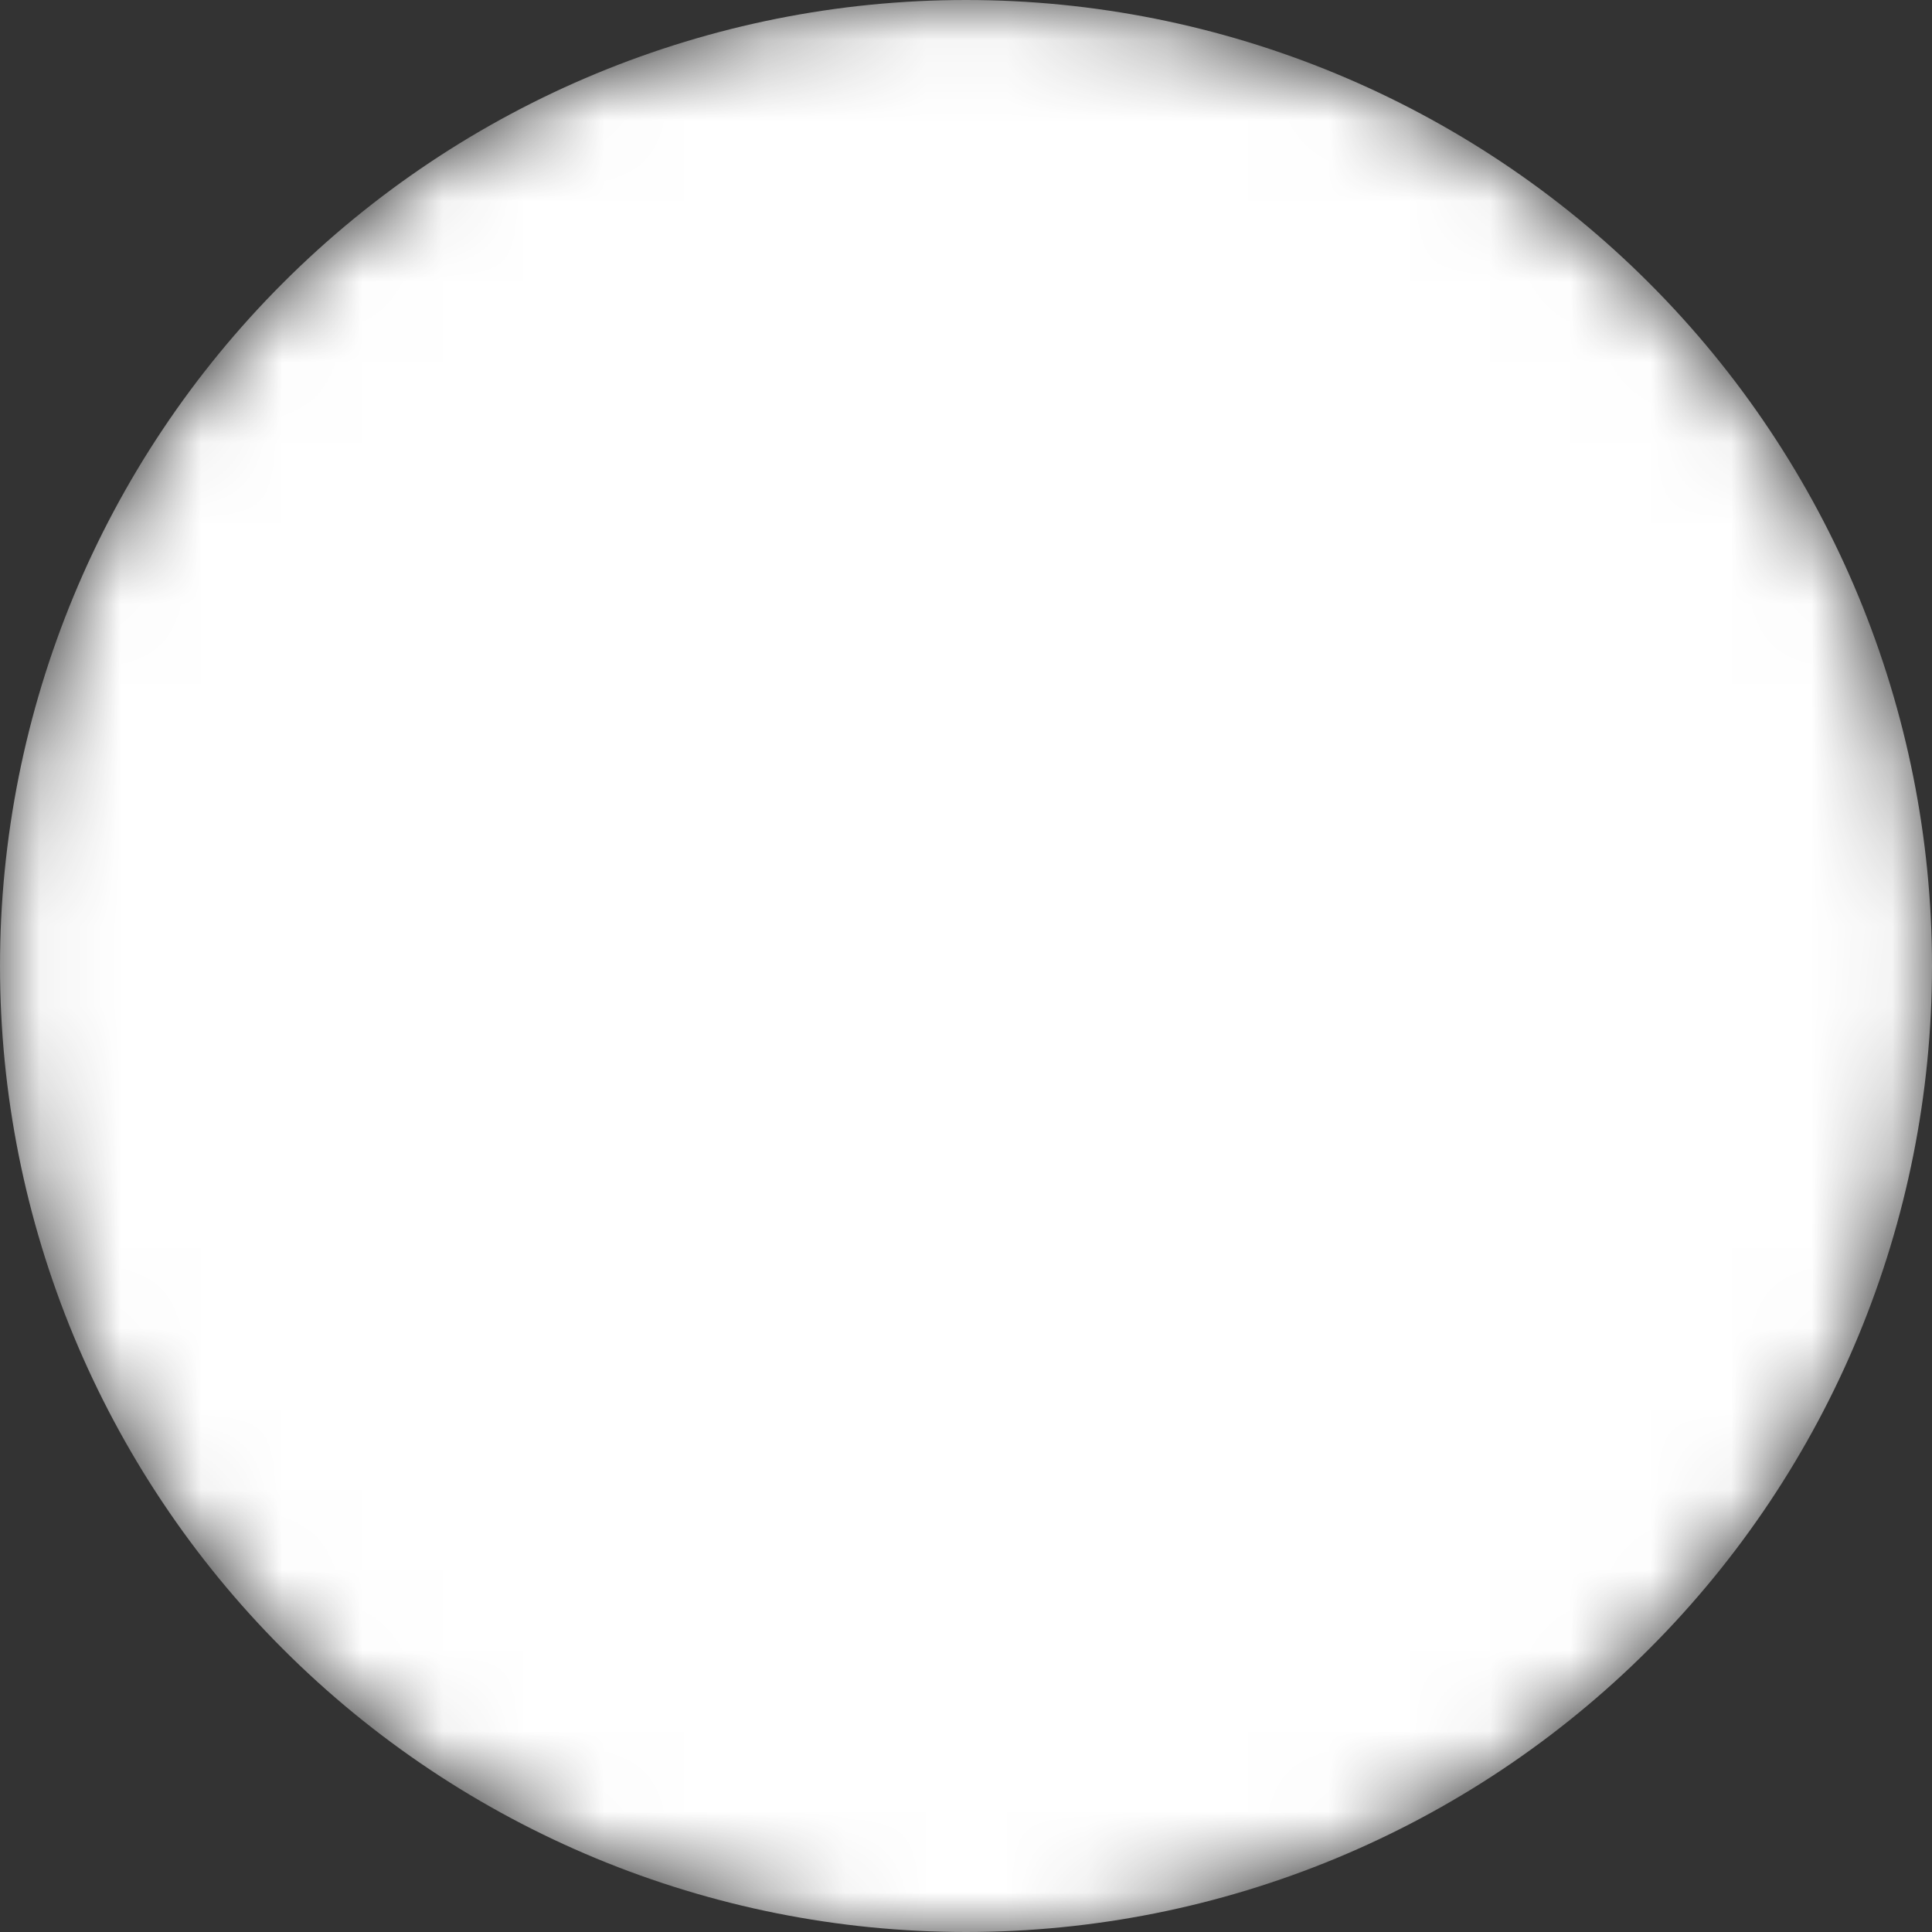 <svg
  class="group-hover:opacity-0 absolute"
  xmlns="http://www.w3.org/2000/svg"
  width="24"
  height="24"
  viewBox="0 0 24 24"
  fill="none"
>
  <rect x="0" y="0" width="24" height="24" fill="#333333" stroke="none"/>
  <defs>
    <mask id="mask-f-block">
      <path
        d="M12 0C8.817 0 5.765 1.264 3.515 3.515C1.264 5.765 0 8.817 0 12C0 15.183 1.264 18.235 3.515 20.485C5.765 22.736 8.817 24 12 24C15.183 24 18.235 22.736 20.485 20.485C22.736 18.235 24 15.183 24 12C24 8.817 22.736 5.765 20.485 3.515C18.235 1.264 15.183 0 12 0Z"
        fill="white"
      />
      <path
        d="M13.624 15.181H16.73L17.218 12.026H13.624V10.302C13.624 8.991 14.052 7.829 15.278 7.829H17.248V5.076C16.902 5.029 16.17 4.927 14.787 4.927C11.898 4.927 10.205 6.452 10.205 9.927V12.026H7.236V15.181H10.205V23.852C10.793 23.94 11.389 24 12 24C12.553 24 13.092 23.95 13.624 23.878V15.181Z"
        fill="black"
      />
    </mask>
  </defs>
  <path
    d="M12 0C8.817 0 5.765 1.264 3.515 3.515C1.264 5.765 0 8.817 0 12C0 15.183 1.264 18.235 3.515 20.485C5.765 22.736 8.817 24 12 24C15.183 24 18.235 22.736 20.485 20.485C22.736 18.235 24 15.183 24 12C24 8.817 22.736 5.765 20.485 3.515C18.235 1.264 15.183 0 12 0Z"
    fill="white"
    mask="url(#mask-f-block)"
  />
</svg>
